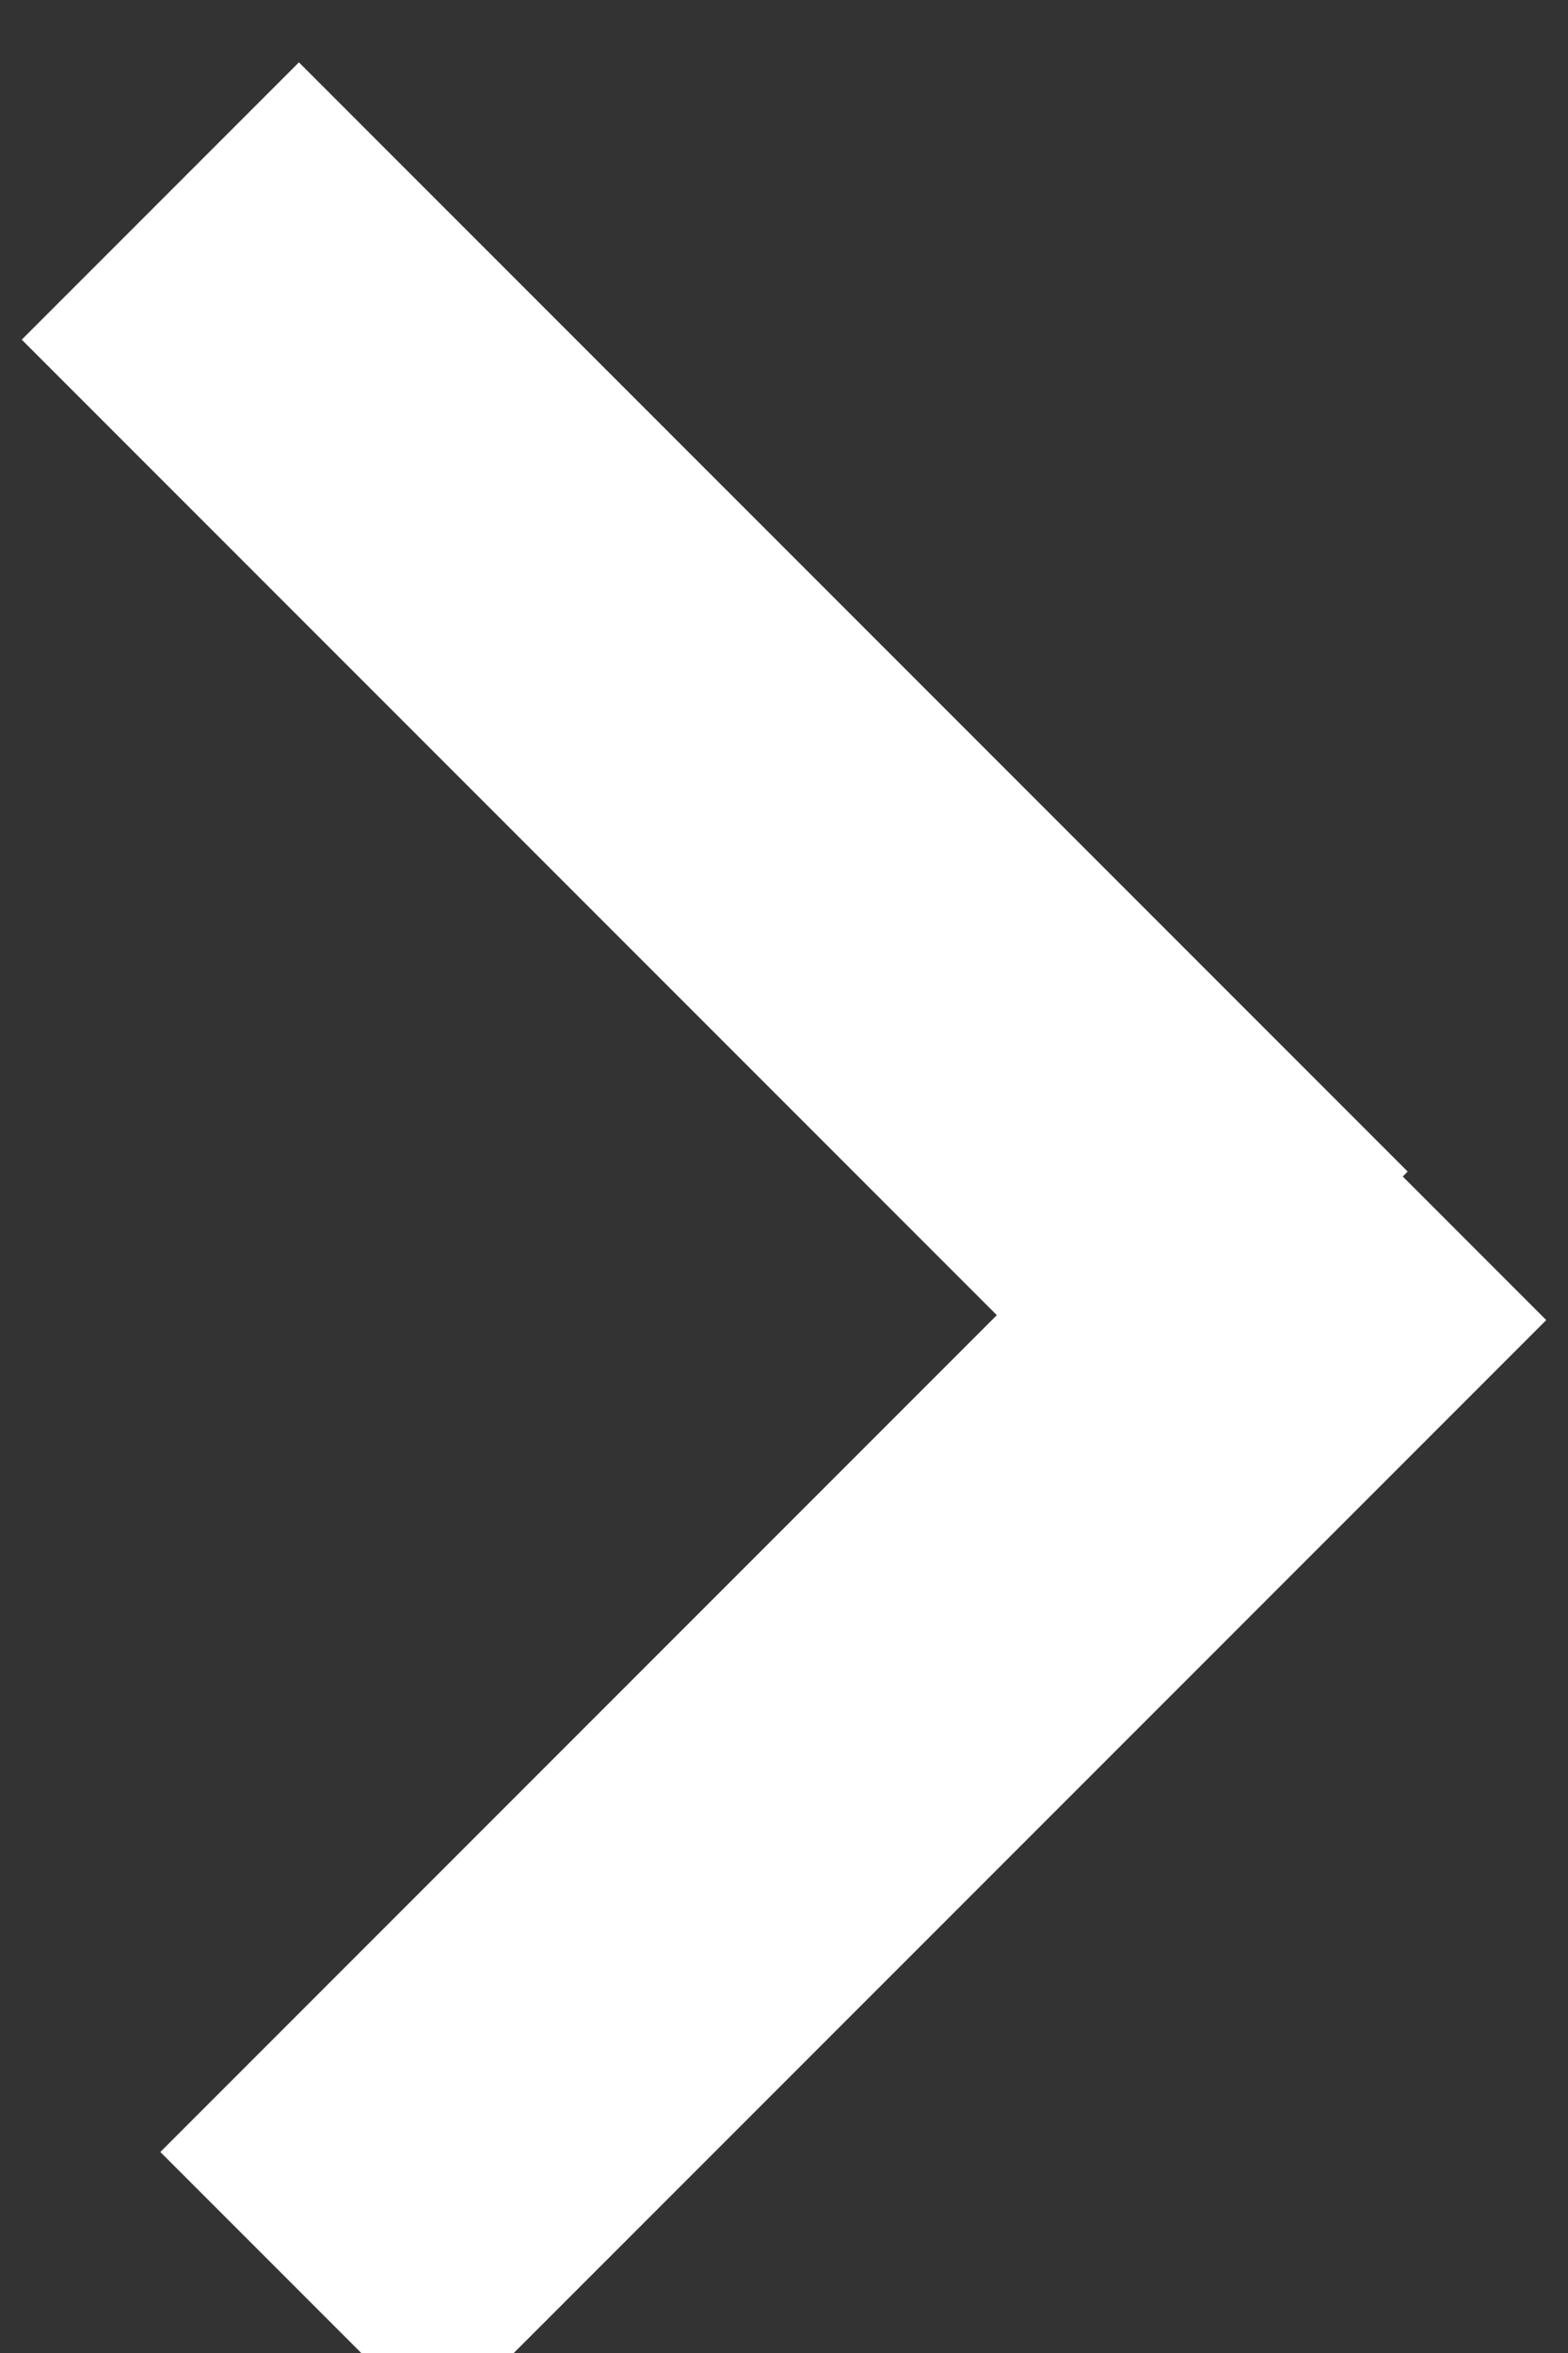 <?xml version="1.0" encoding="UTF-8"?>
<svg width="8px" height="12px" viewBox="0 0 8 12" version="1.1" xmlns="http://www.w3.org/2000/svg" xmlns:xlink="http://www.w3.org/1999/xlink">
    <rect x="0" y="0" width="8" height="12" fill="#333333" stroke="none"/>
    <title>Group 4</title>
    <g id="Application" stroke="none" stroke-width="1" fill="none" fill-rule="evenodd">
        <g id="Galaxy-S10----Home" transform="translate(-157, -188)" fill="#FFFFFF" stroke="#FFFFFF">
            <g id="Group-4" transform="translate(157, 188)">
                <rect id="Rectangle" transform="translate(4, 3.5) rotate(45) translate(-4, -3.5) " x="0.5" y="3.5" width="7" height="1"></rect>
                <rect id="Rectangle-Copy-8" transform="translate(4, 8.5) rotate(-45) translate(-4, -8.5) " x="0.5" y="8.5" width="7" height="1"></rect>
            </g>
        </g>
    </g>
</svg>